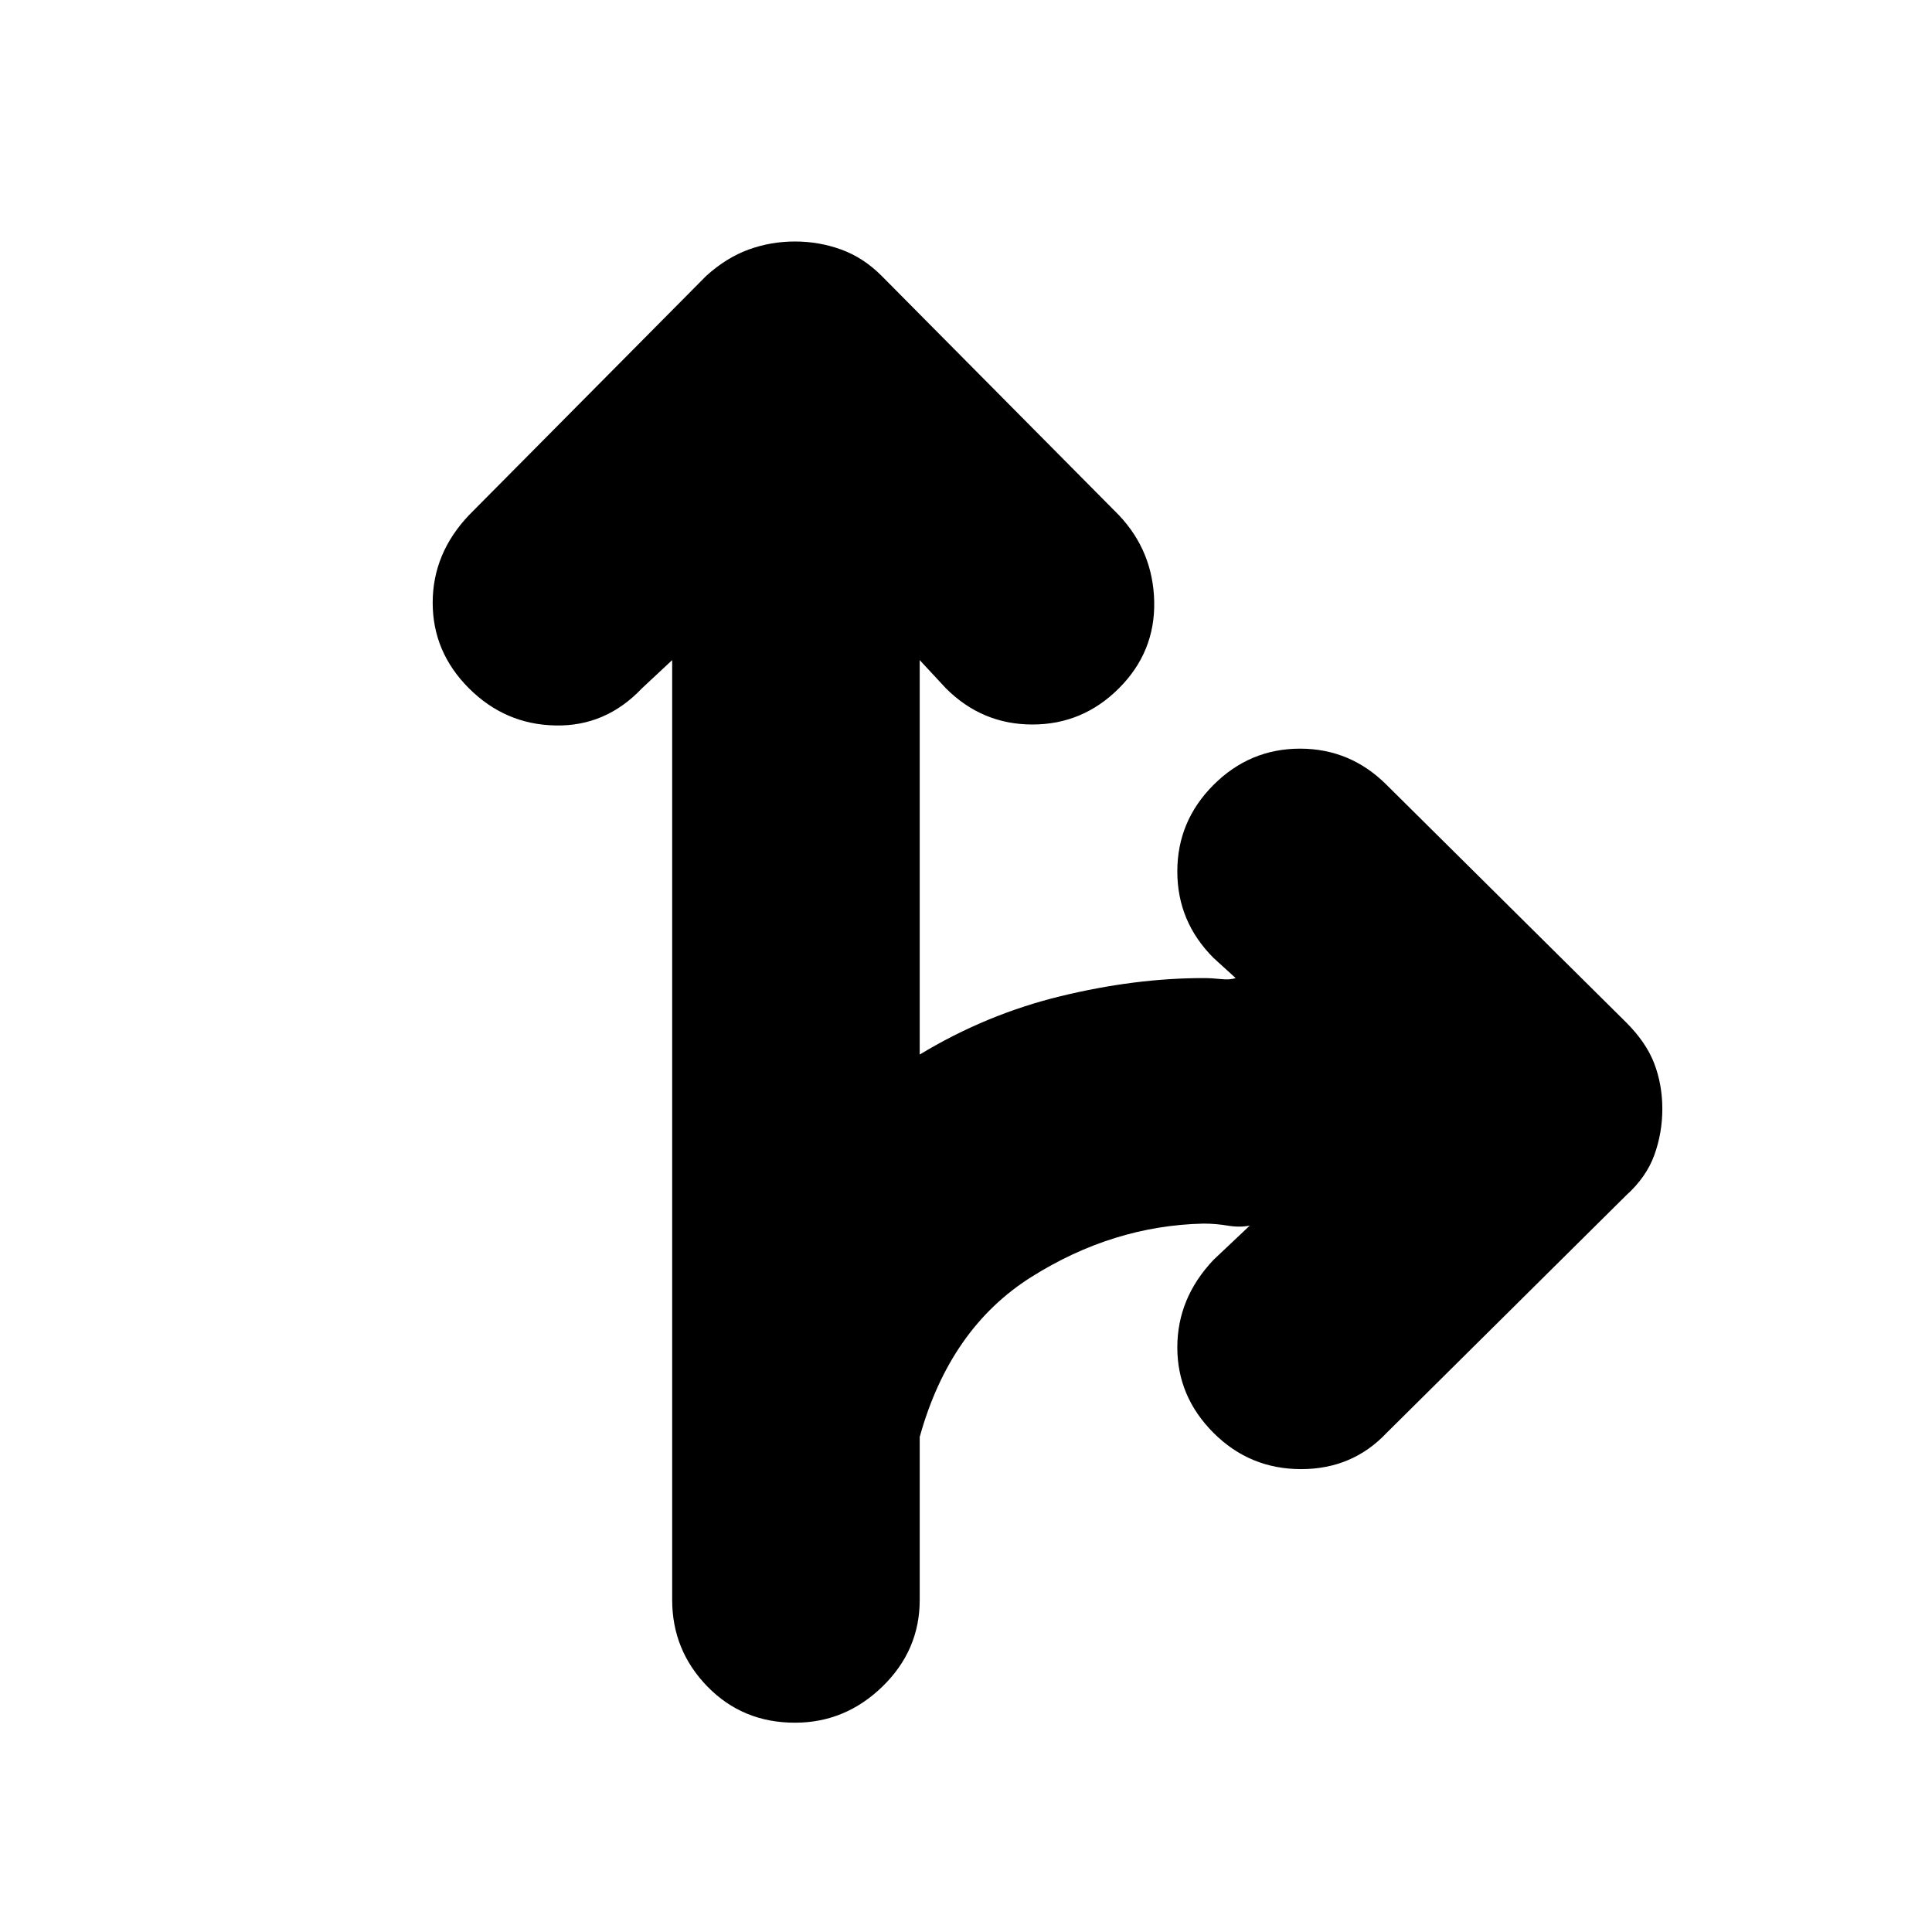 <svg xmlns="http://www.w3.org/2000/svg" height="24" width="24"><path d="M9.875 21.4q-.65 0-1.088-.45-.437-.45-.437-1.075V8.2l-.375.35q-.45.475-1.075.462Q6.275 9 5.825 8.55q-.45-.45-.45-1.063 0-.612.45-1.087l2.95-2.975q.25-.225.525-.325t.575-.1q.3 0 .575.1.275.1.5.325L13.9 6.4q.425.45.438 1.075.012.625-.438 1.075-.45.45-1.075.45t-1.075-.45l-.325-.35v4.9q.825-.5 1.75-.725.925-.225 1.775-.225.1 0 .213.012.112.013.187-.012l-.275-.25q-.45-.45-.45-1.075t.45-1.075q.45-.45 1.075-.45t1.075.45L20.2 12.7q.25.25.35.512.1.263.1.563 0 .3-.1.575-.1.275-.35.5l-2.975 2.95q-.425.45-1.062.45-.638 0-1.088-.45-.45-.45-.45-1.062 0-.613.45-1.088l.45-.425q-.125.025-.275 0-.15-.025-.3-.025-1.125.025-2.138.663-1.012.637-1.387 1.987v2.025q0 .625-.462 1.075-.463.45-1.088.45Z"/></svg>